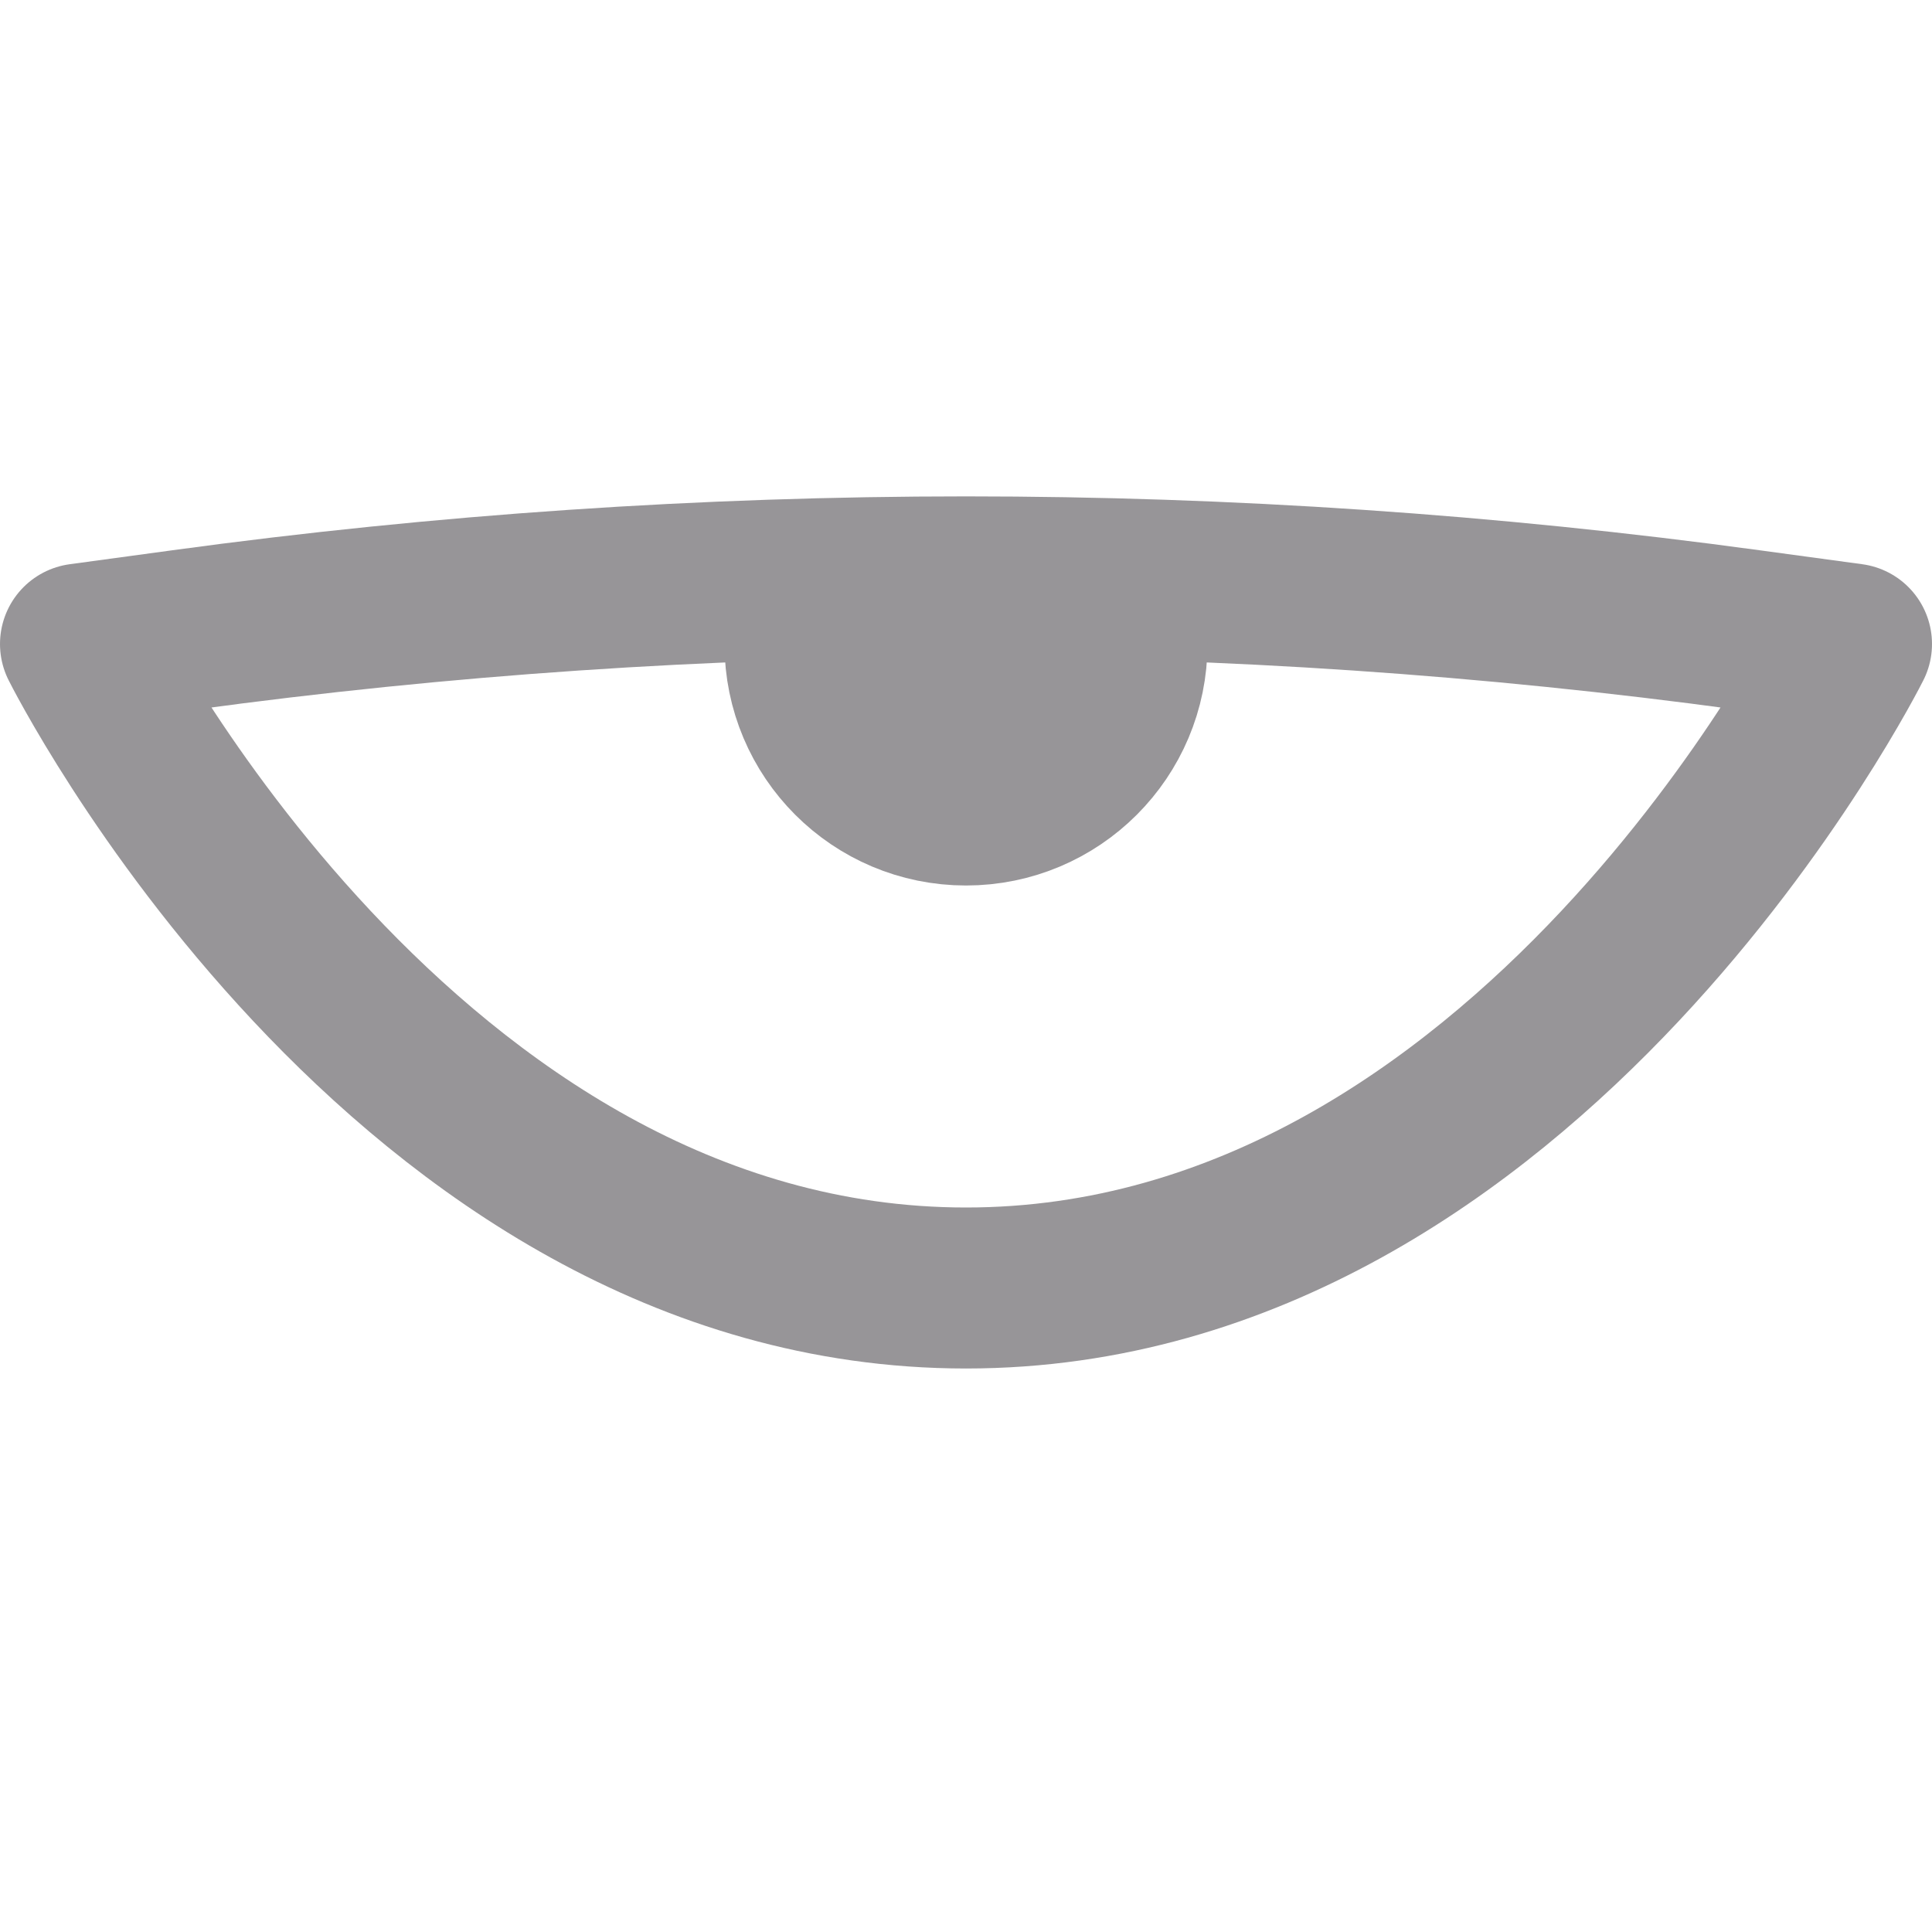 <svg width="24" height="24" viewBox="0 0 24 24" fill="none" xmlns="http://www.w3.org/2000/svg">
<path d="M12 16C19 16 23 8 23 8L21.728 7.827C15.273 6.946 8.727 6.946 2.272 7.827L1 8C1 8 5 16 12 16Z" stroke="#979598" stroke-width="2" stroke-linecap="round" stroke-linejoin="round"/>
<path d="M12 10C13.105 10 14 9.105 14 8H10C10 9.105 10.895 10 12 10Z" stroke="#979598" stroke-width="2"/>
</svg>

